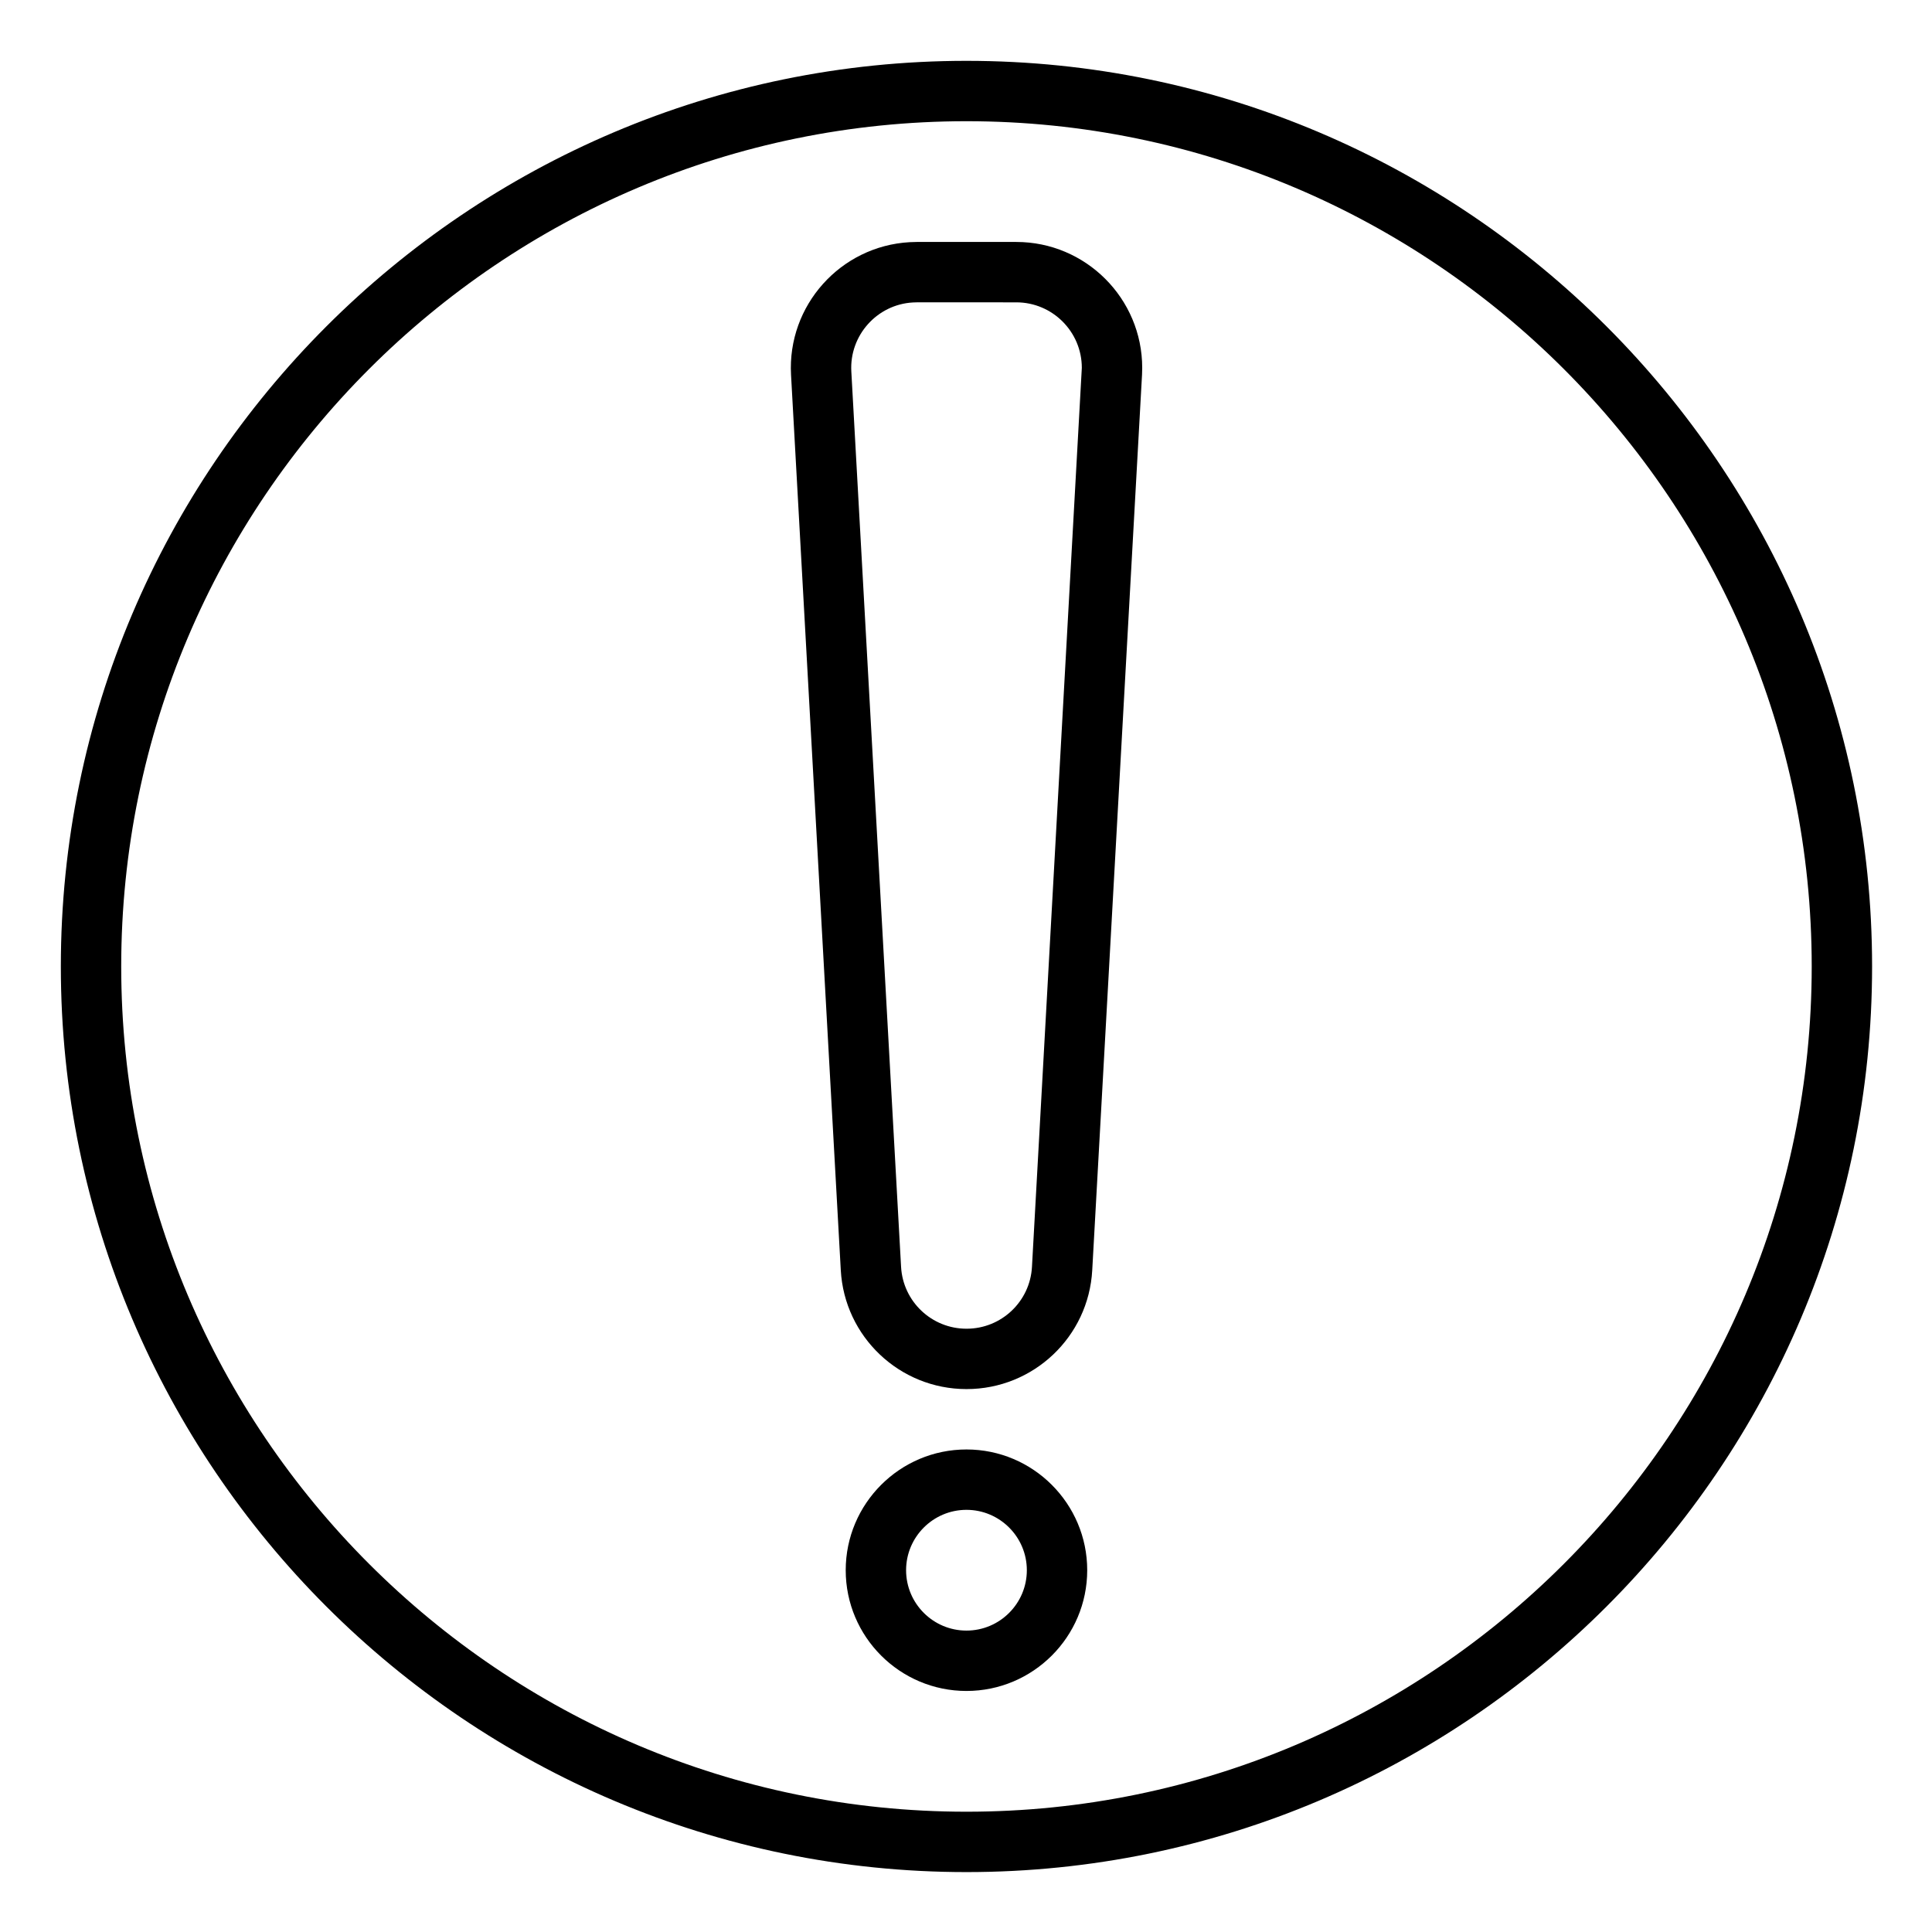 <svg height="860pt" viewBox="-27 -27 860 860" width="860pt" xmlns="http://www.w3.org/2000/svg"><path d="m403.207 806.332c-222.285 0-403.125-180.84-403.125-403.125 0-222.285 180.84-403.125 403.125-403.125 222.285 0 403.125 180.84 403.125 403.125 0 222.285-180.84 403.125-403.125 403.125zm0-779.375c-207.465 0-376.25 168.785-376.25 376.25 0 207.469 168.785 376.25 376.25 376.25 207.469 0 376.25-168.781 376.25-376.25 0-207.465-168.781-376.25-376.25-376.25zm0 0"/><path d="m403.262 591.332c-.027 0-.047 0-.066 0-29.727-.012-54.293-23.25-55.934-52.934l-22.145-398.543c-1.715-30.84 21.988-57.336 52.836-59.055 1.082-.066 2.082-.094 3.102-.094h44.348c30.891 0 56.035 25.145 56.035 56.035 0 1.012-.031 2.02-.078 3.027l-22.168 398.641c-1.629 29.68-26.191 52.922-55.93 52.922zm-22.211-483.75-1.672.055c-15.984.891-28.32 14.668-27.426 30.719l22.145 398.559c.855 15.445 13.641 27.543 29.109 27.543h.055c15.469 0 28.254-12.082 29.102-27.531l22.191-400.188c0-16.074-13.086-29.156-29.16-29.156zm0 0"/><path d="m403.207 725.707c-29.637 0-53.75-24.105-53.75-53.75 0-29.641 24.113-53.75 53.75-53.75 29.645 0 53.75 24.109 53.75 53.75 0 29.645-24.105 53.75-53.75 53.75zm0-80.625c-14.824 0-26.875 12.062-26.875 26.875 0 14.816 12.051 26.875 26.875 26.875 14.816 0 26.875-12.059 26.875-26.875 0-14.812-12.059-26.875-26.875-26.875zm0 0"/></svg>